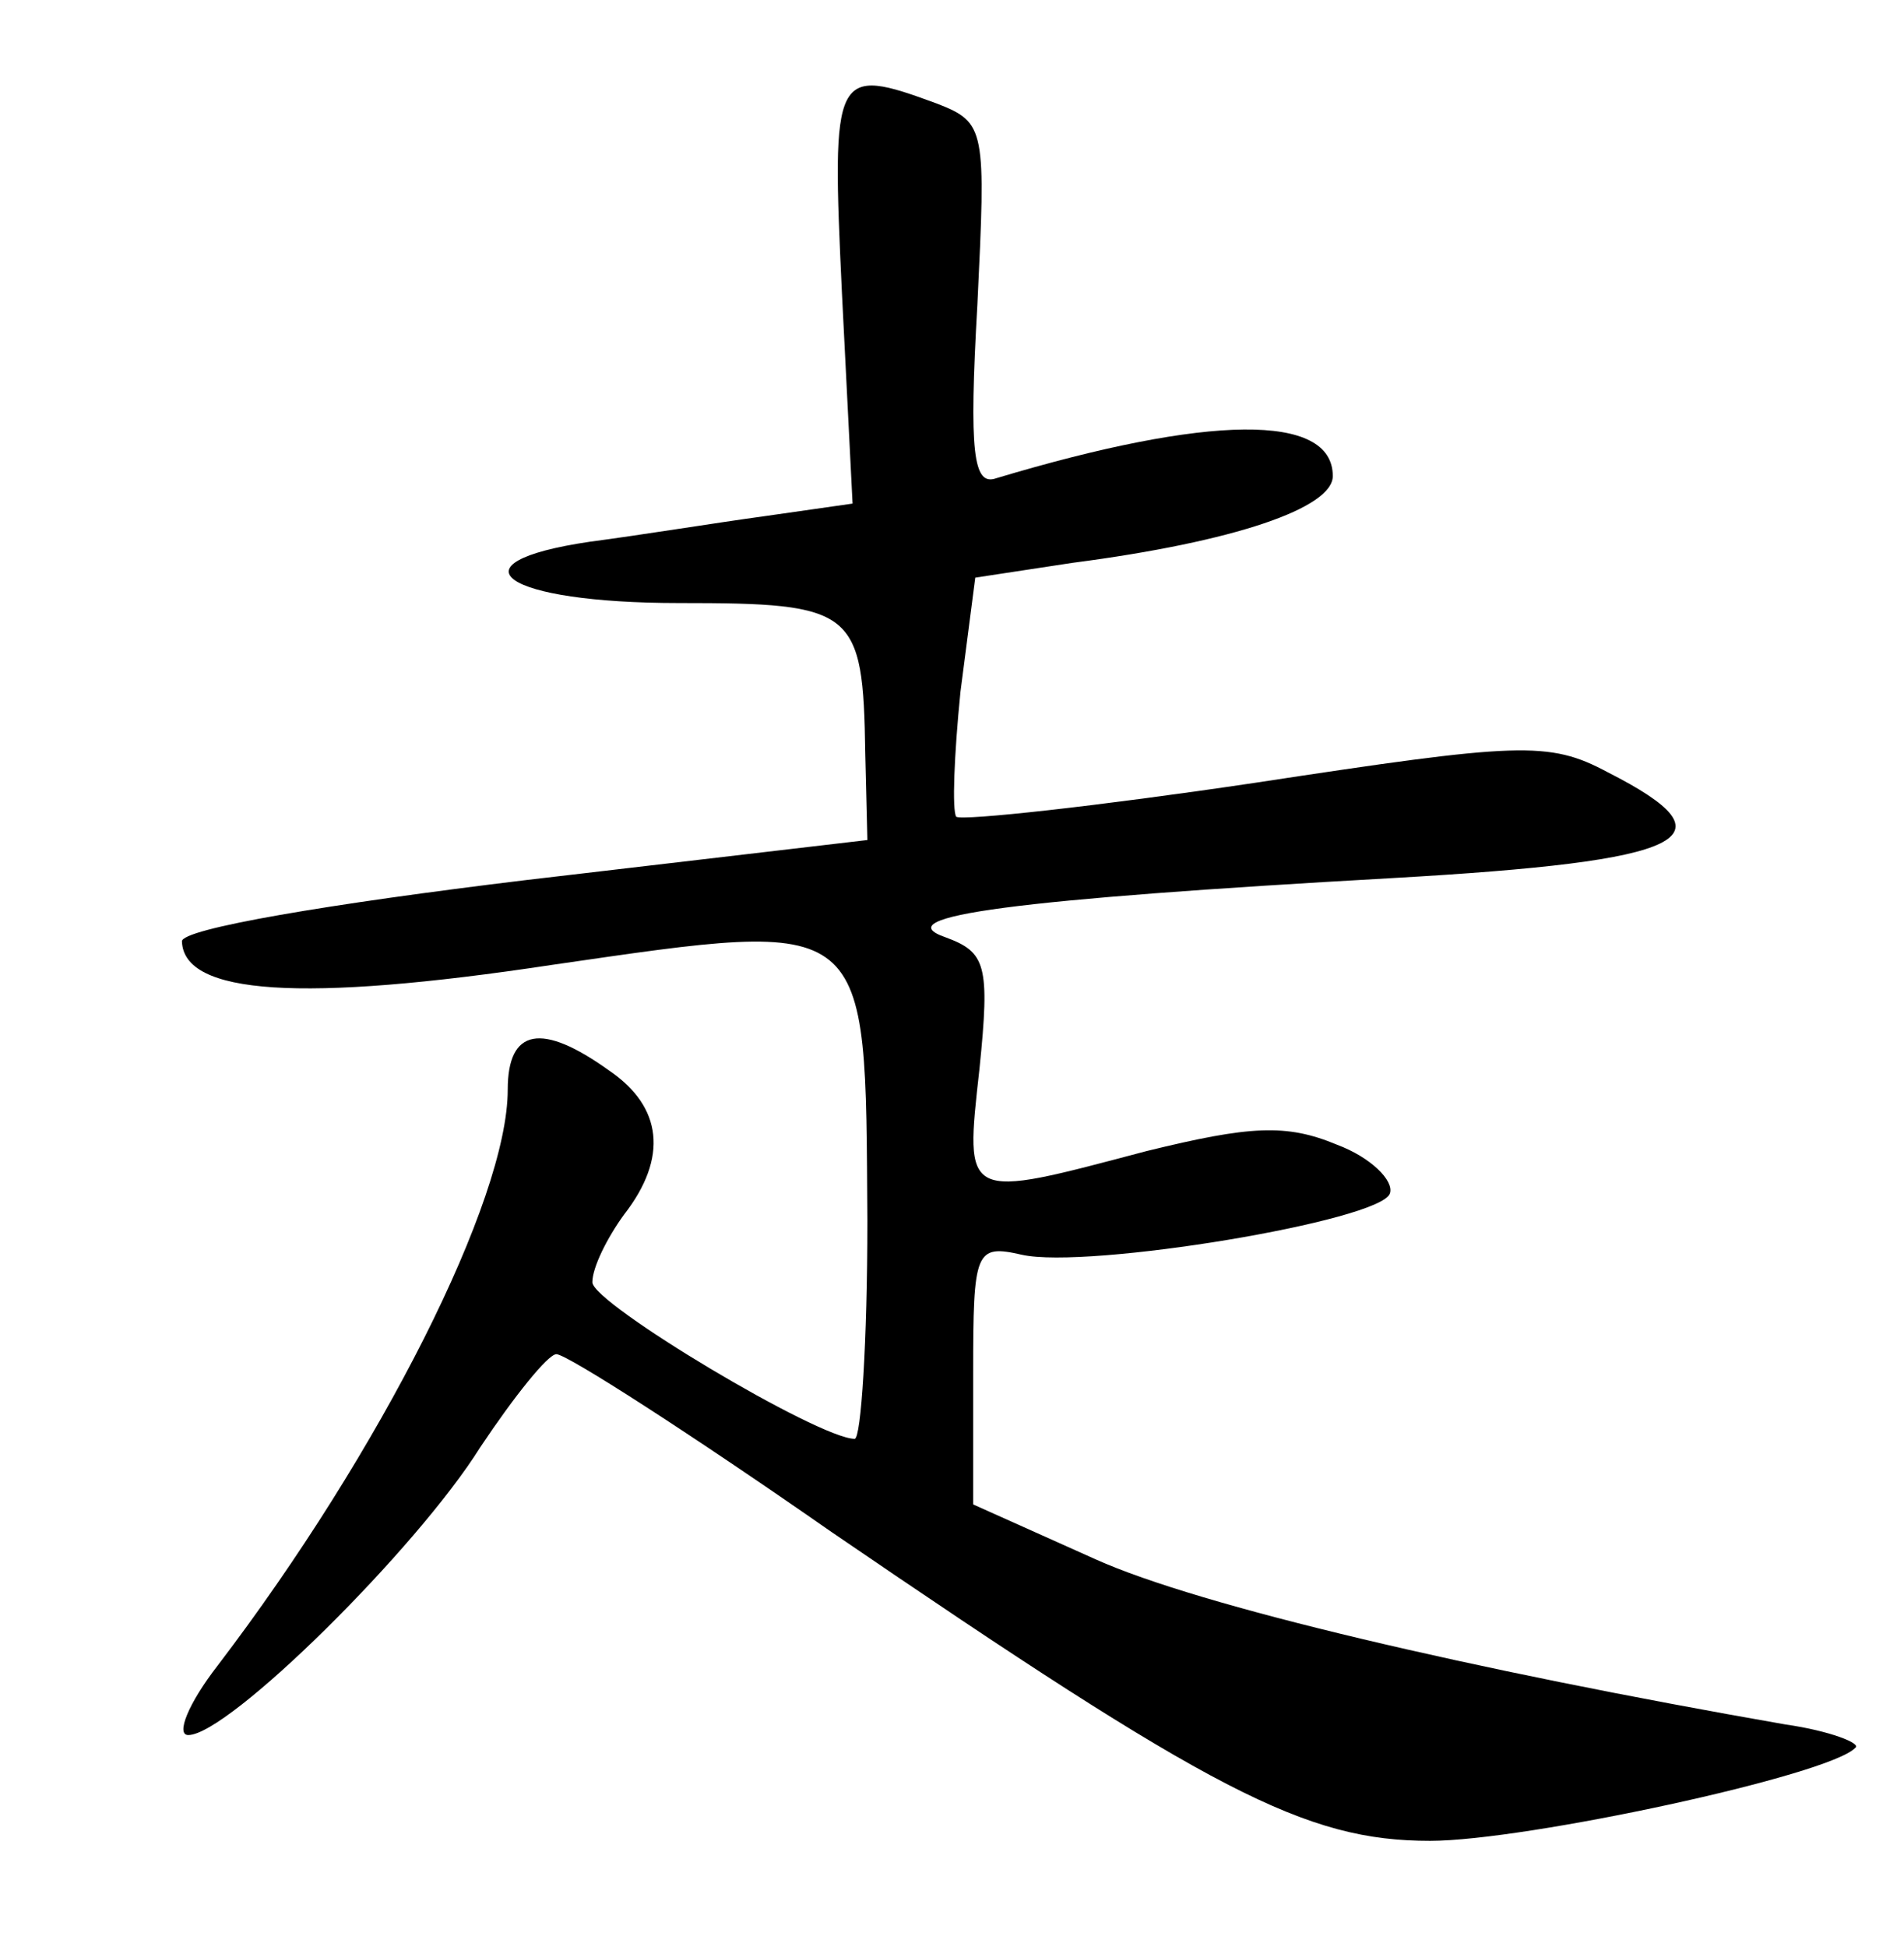 <?xml version="1.0" standalone="no"?>
<!DOCTYPE svg PUBLIC "-//W3C//DTD SVG 20010904//EN"
 "http://www.w3.org/TR/2001/REC-SVG-20010904/DTD/svg10.dtd">
<svg version="1.0" xmlns="http://www.w3.org/2000/svg"
 width="90pt" height="92pt" viewBox="0 0 90 92"
 preserveAspectRatio="xMidYMid meet">
<g transform="translate(0,92) scale(0.1,-0.1)"
fill="#000000" stroke="none">
<path d="M398 781 l5 -99 -42 -6 c-22 -3 -59 -9 -82 -12 -68 -10 -41 -29 42
-29 83 0 87 -3 88 -71 l1 -41 -162 -19 c-91 -11 -163 -23 -162 -29 1 -25 56
-29 175 -11 152 22 148 24 149 -121 0 -57 -3 -103 -6 -103 -17 0 -124 64 -124
74 0 7 7 21 15 32 21 27 18 51 -7 68 -32 23 -48 20 -48 -9 0 -52 -60 -171
-137 -272 -14 -18 -20 -33 -14 -33 19 0 108 88 138 136 16 24 32 44 36 44 5 0
64 -38 130 -84 180 -123 224 -146 283 -146 45 0 189 31 201 44 3 2 -12 8 -33
11 -149 26 -277 56 -326 78 l-58 26 0 62 c0 58 1 61 23 56 31 -7 170 16 174
29 2 6 -9 17 -25 23 -24 10 -41 9 -90 -3 -87 -23 -86 -24 -79 39 5 49 3 55
-16 62 -29 10 33 18 211 28 141 8 163 19 102 50 -28 15 -42 14 -167 -5 -74
-11 -138 -18 -141 -16 -2 3 -1 29 2 59 l7 54 46 7 c77 10 123 26 123 41 0 30
-59 29 -159 -1 -11 -4 -13 12 -9 82 4 83 4 86 -19 95 -49 18 -50 16 -45 -90z"/>
</g>
</svg>
